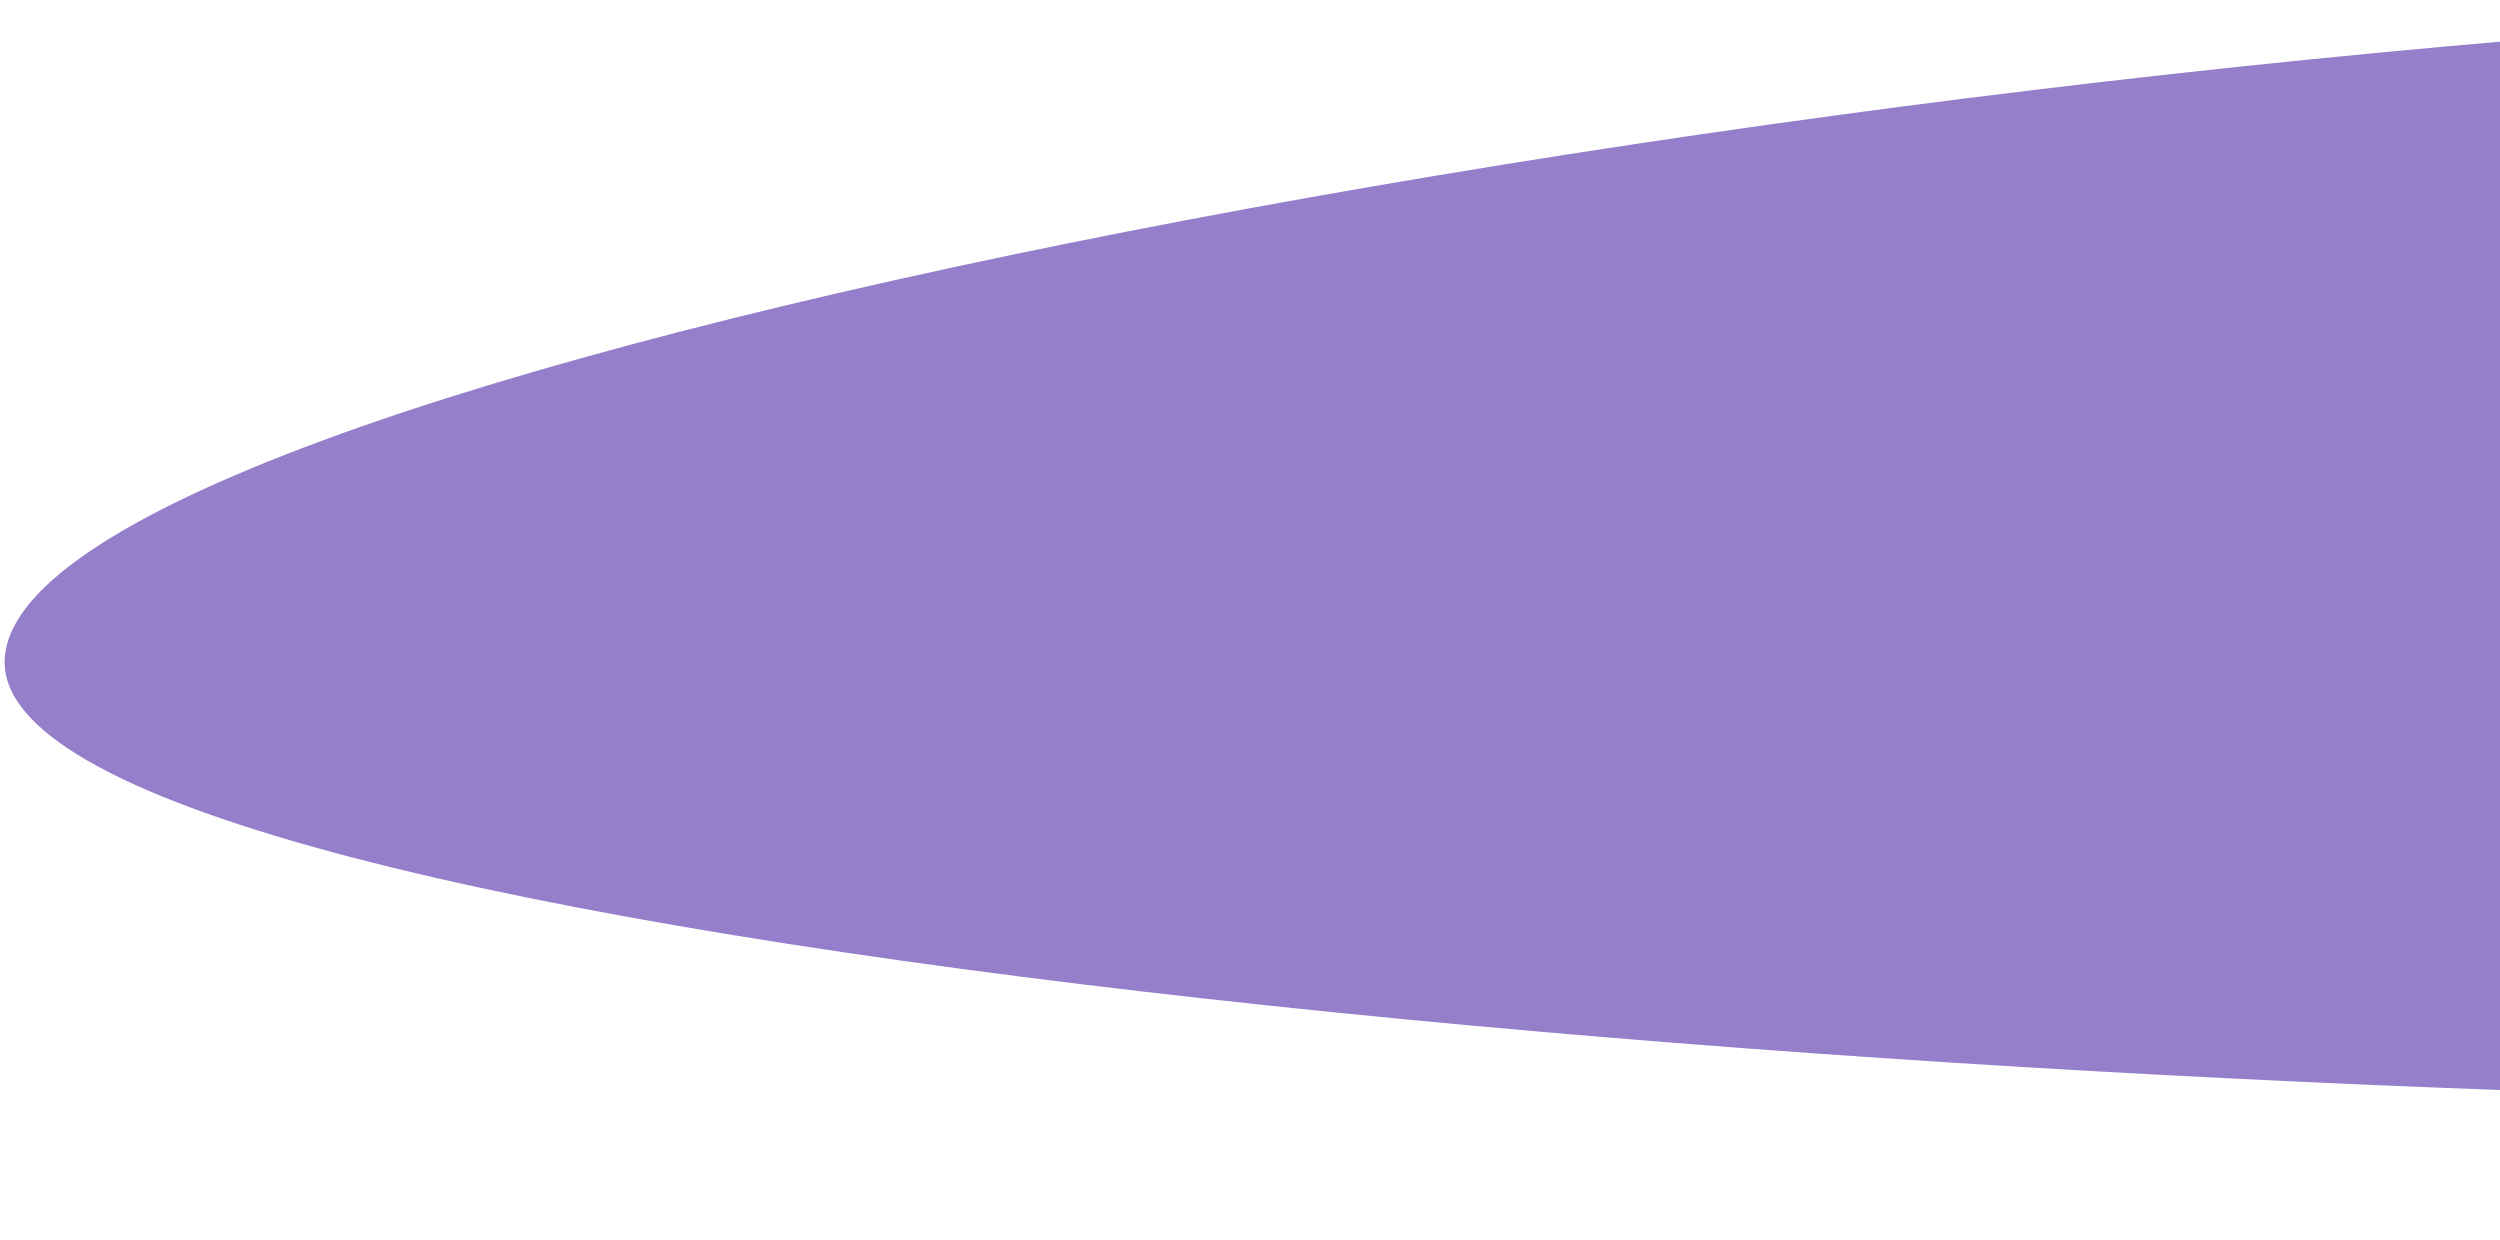 <svg width="484" height="240" viewBox="0 0 484 240" fill="none" xmlns="http://www.w3.org/2000/svg">
<path opacity="0.5" d="M653.682 213.068C403.142 217.117 1.815 184.74 0.904 128.403C-0.006 72.067 372.997 4.619 623.537 0.57C874.077 -3.479 1094.67 160.044 1095.58 216.38C1096.49 272.716 904.222 209.019 653.682 213.068Z" fill="#2D0098"/>
</svg>
